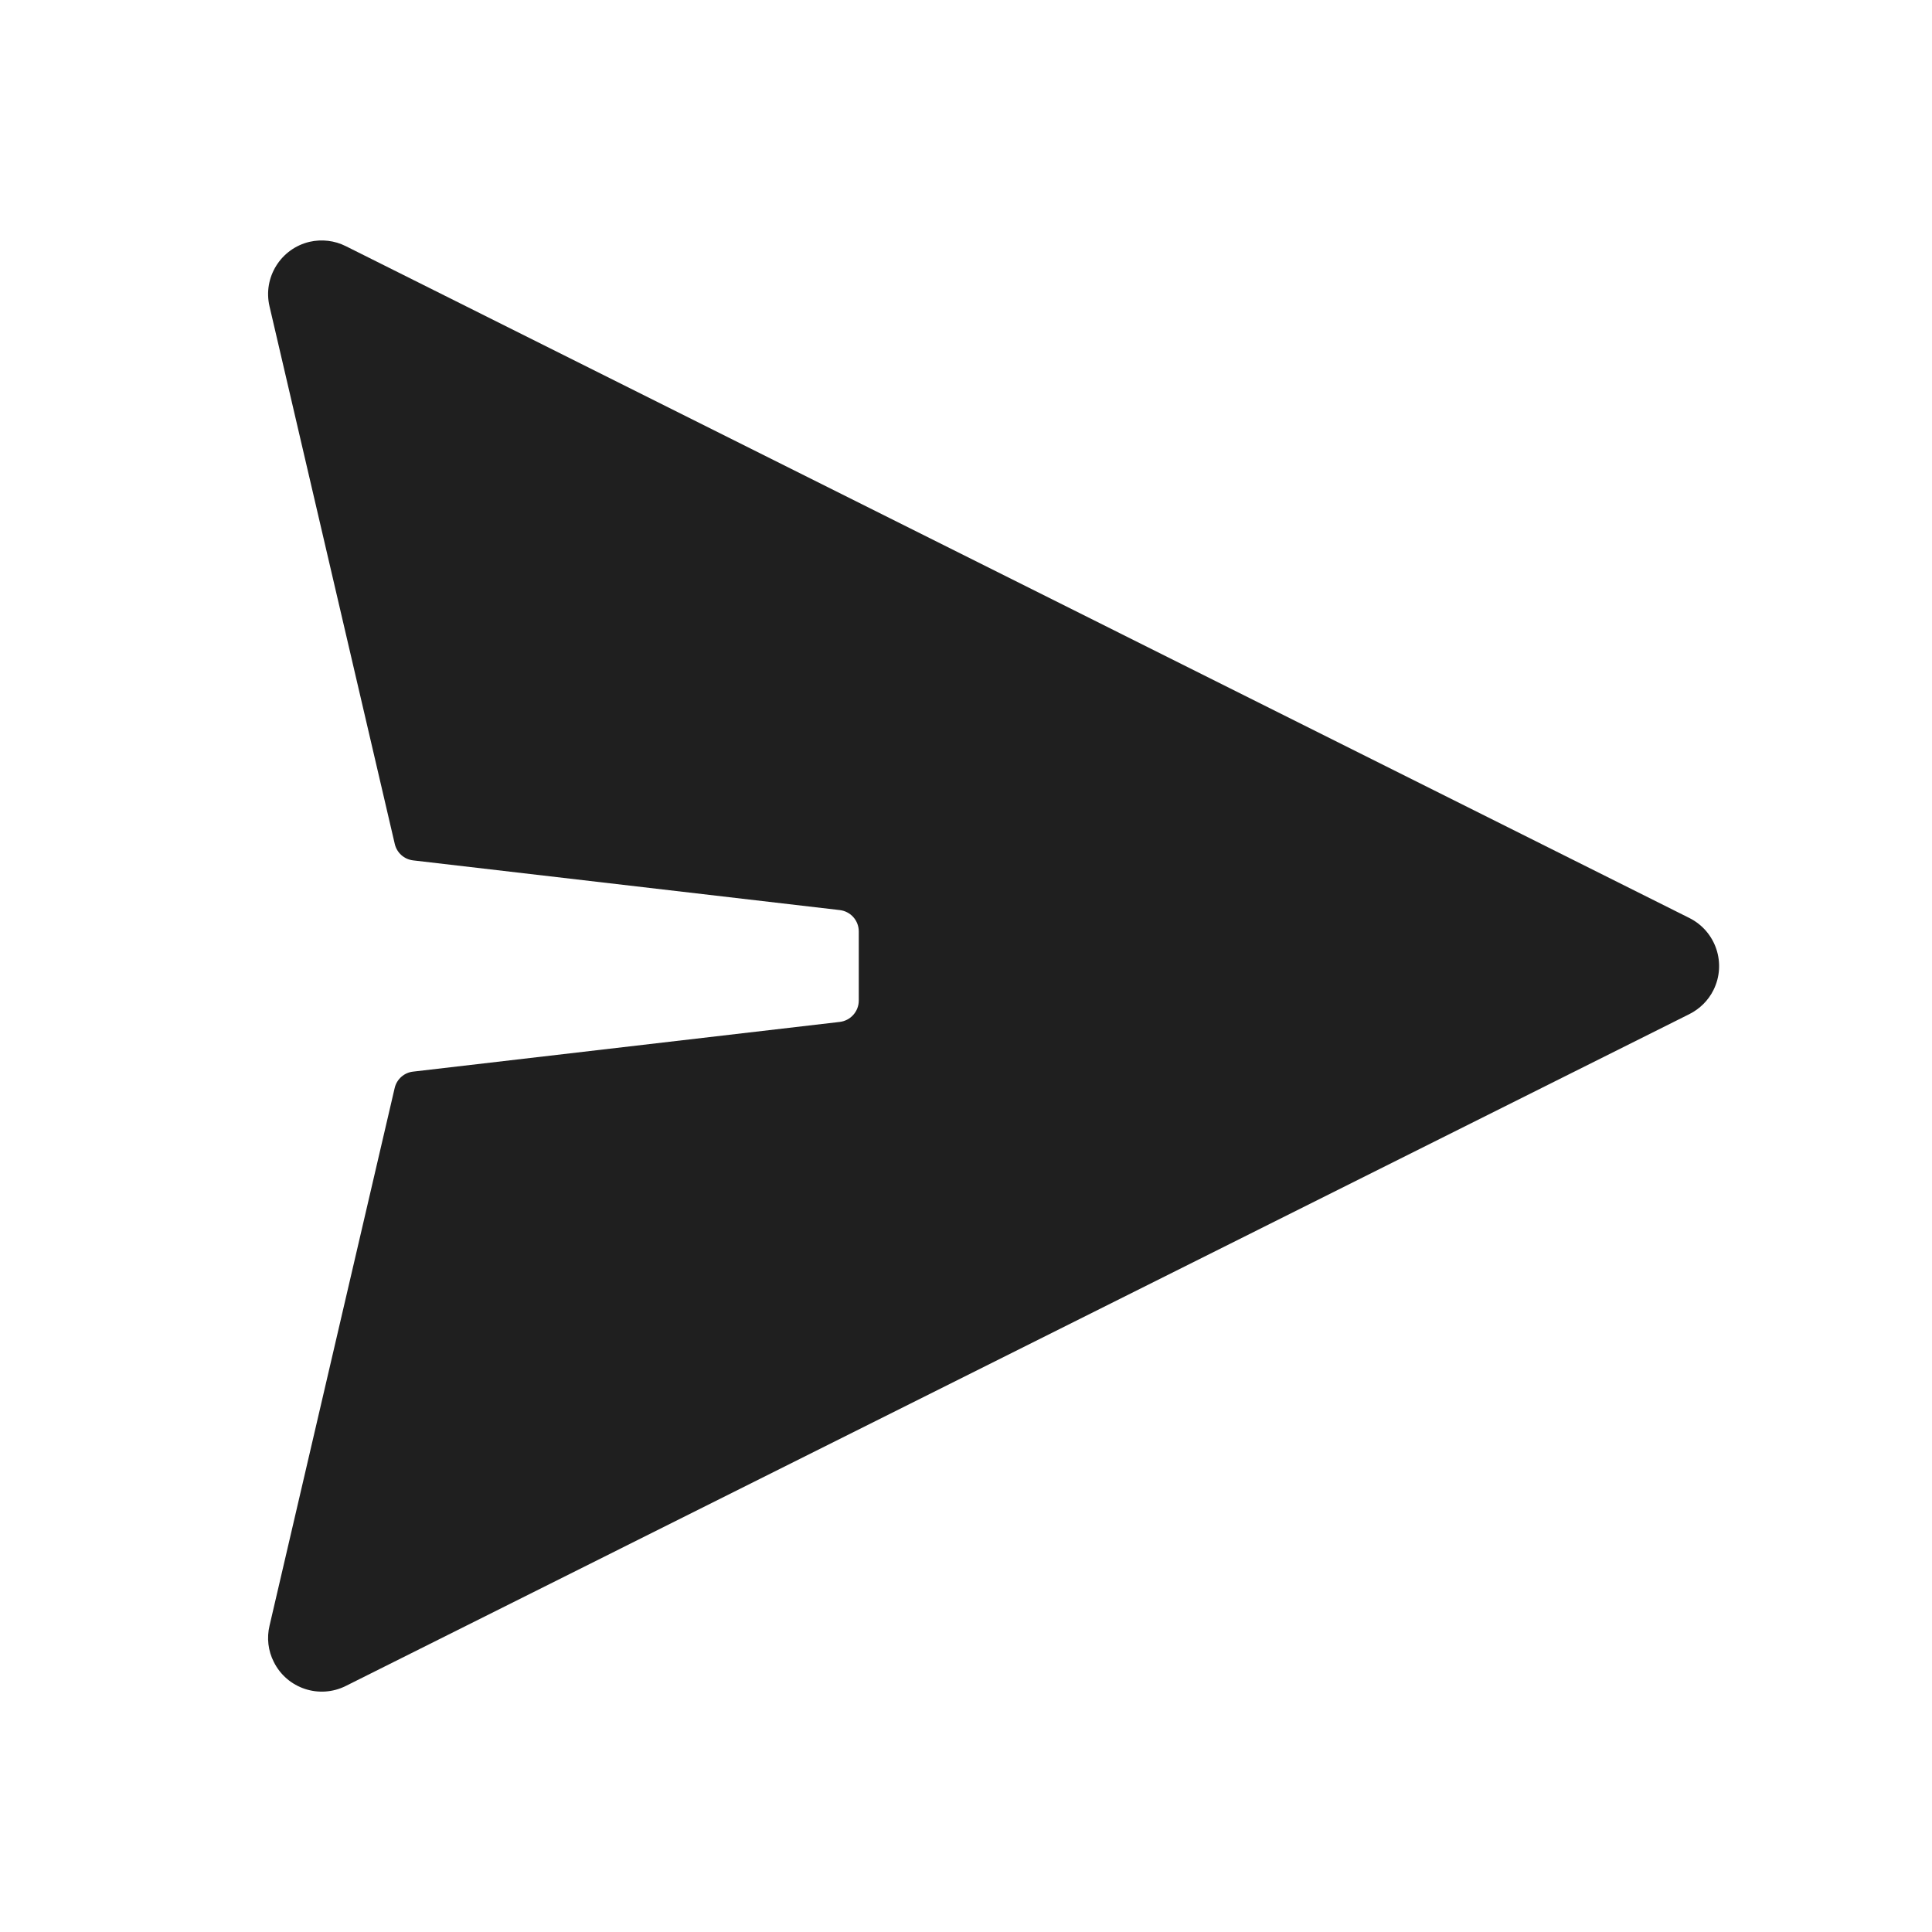 <?xml version="1.0" encoding="UTF-8"?>
<svg width="18px" height="18px" viewBox="0 0 18 18" version="1.1" xmlns="http://www.w3.org/2000/svg" xmlns:xlink="http://www.w3.org/1999/xlink">
    <!-- Generator: Sketch 53.2 (72643) - https://sketchapp.com -->
    <title>编辑 / send</title>
    <desc>Created with Sketch.</desc>
    <g id="编辑-/-send" stroke="none" stroke-width="1" fill="none" fill-rule="evenodd">
        <path d="M9.704,2.518 L15.964,15.037 C16.087,15.284 15.987,15.584 15.74,15.707 C15.636,15.76 15.517,15.774 15.403,15.747 L10.393,14.581 C10.311,14.562 10.249,14.493 10.24,14.409 L9.777,10.434 C9.765,10.333 9.679,10.257 9.578,10.257 L8.934,10.257 C8.832,10.257 8.747,10.333 8.735,10.434 L8.272,14.409 C8.262,14.493 8.201,14.561 8.119,14.58 L3.11,15.747 C2.841,15.81 2.572,15.642 2.509,15.374 C2.483,15.26 2.497,15.141 2.549,15.037 L8.809,2.518 C8.933,2.271 9.233,2.171 9.48,2.294 C9.577,2.342 9.655,2.421 9.704,2.518 Z" id="shape" fill="#1F1F1F" transform="translate(9.257, 9.001) rotate(-270) translate(-9.257, -9.001) "></path>
    </g>
</svg>
